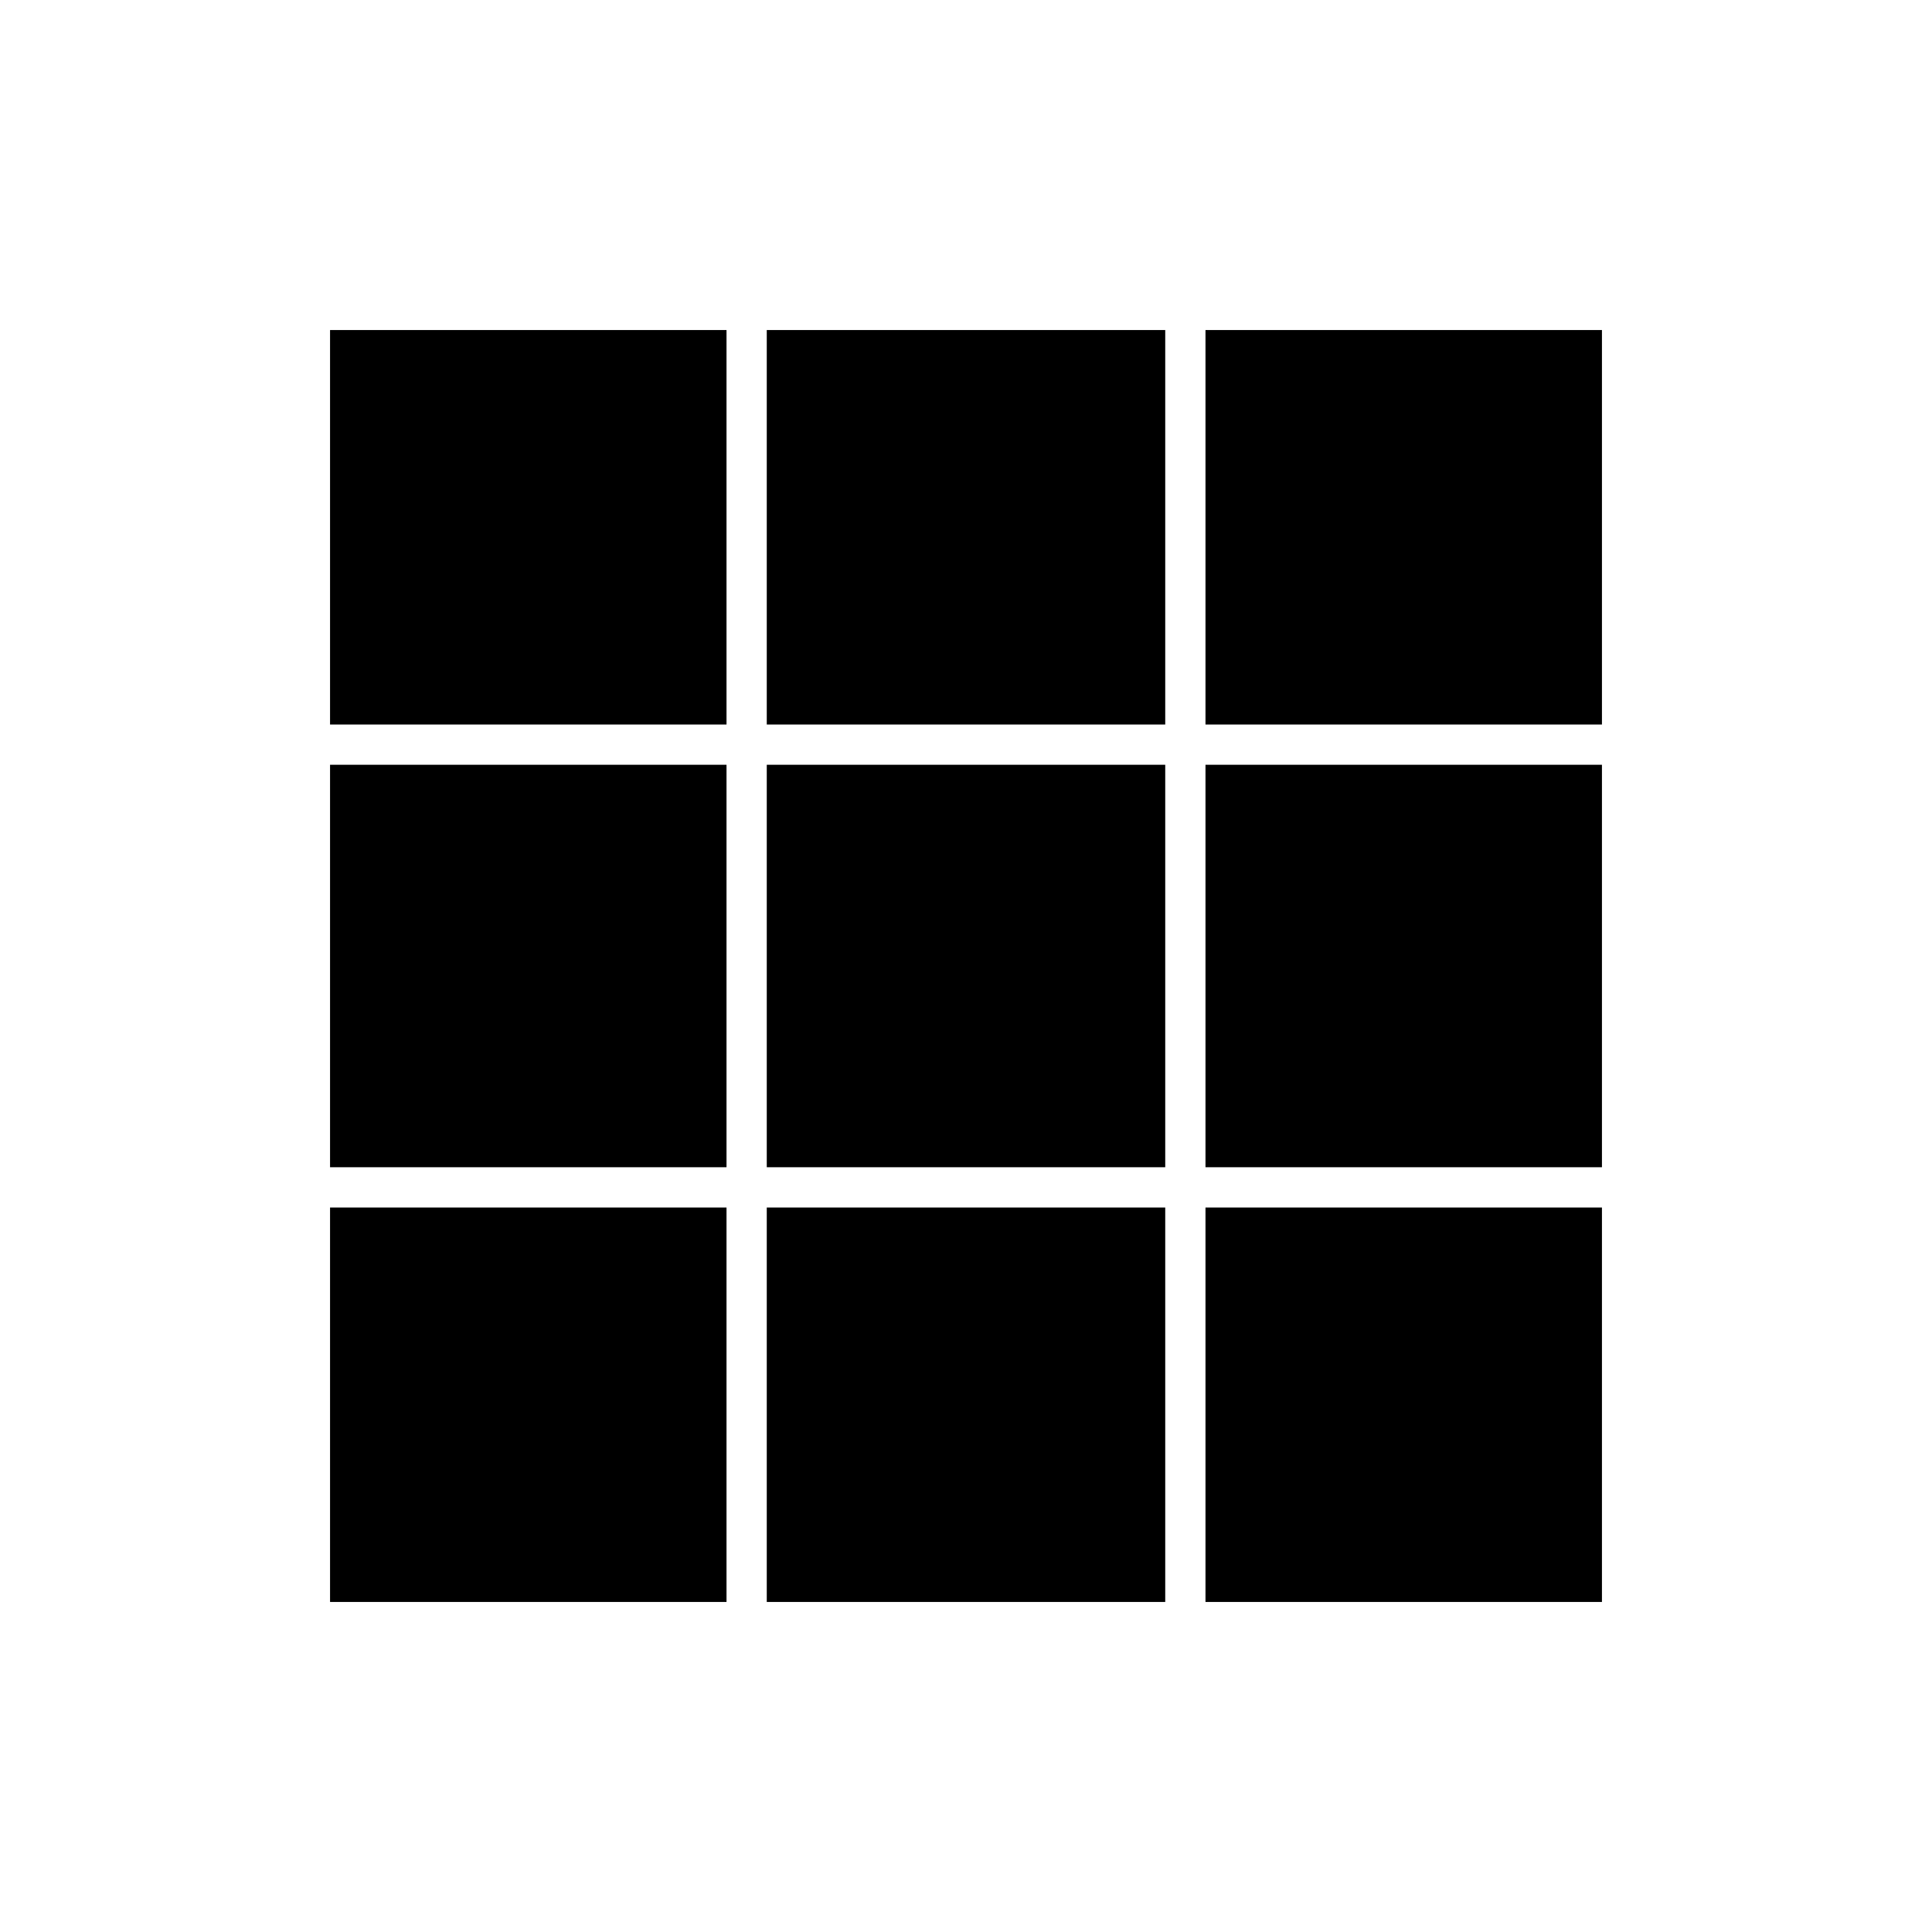 <svg xmlns="http://www.w3.org/2000/svg" height="20" viewBox="0 -960 960 960" width="20"><path d="M164-164h197v-196H164v196Zm217 0h198v-196H381v196Zm218 0h197v-196H599v196ZM164-380h197v-200H164v200Zm217 0h198v-200H381v200Zm218 0h197v-200H599v200ZM164-600h197v-196H164v196Zm217 0h198v-196H381v196Zm218 0h197v-196H599v196Z"/></svg>